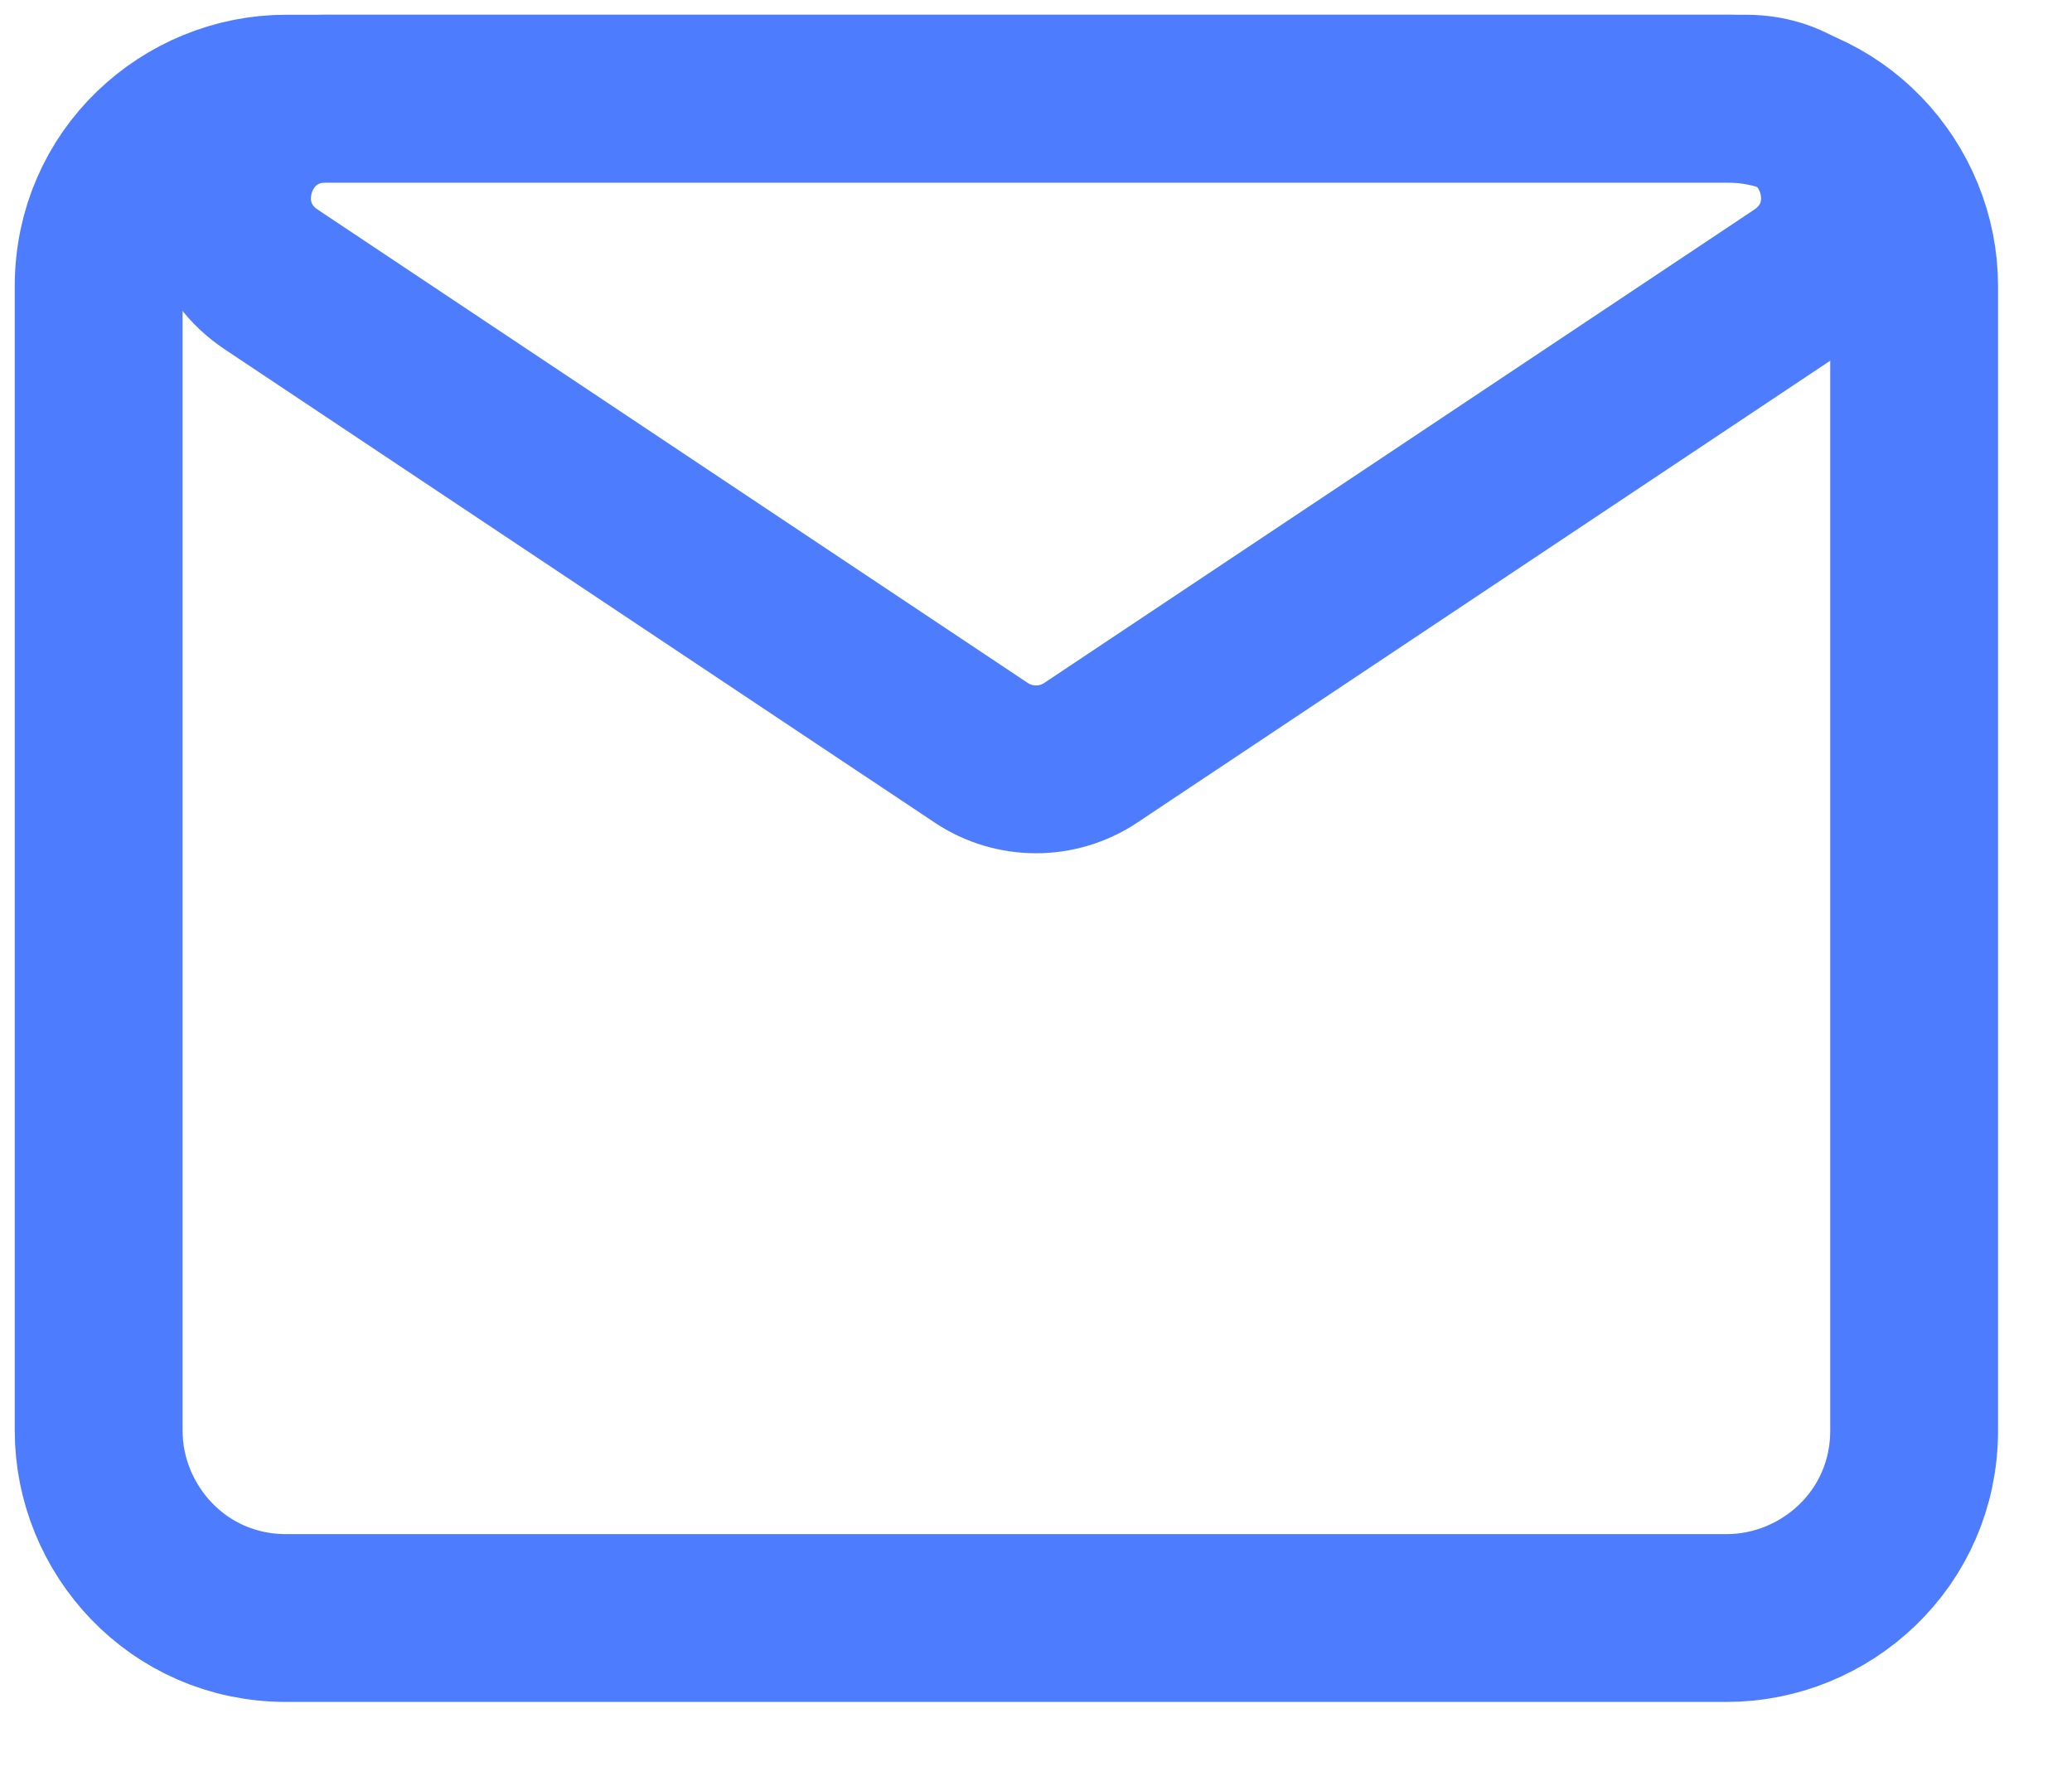 <svg width="21" height="18" viewBox="0 0 21 18" fill="none" xmlns="http://www.w3.org/2000/svg">
<path d="M17.5 16.4H2.9C1.8 16.4 1 15.5 1 14.5V2.9C1 1.8 1.9 1 2.9 1H17.5C18.6 1 19.4 1.9 19.4 2.9V14.5C19.4 15.6 18.5 16.4 17.5 16.4Z" stroke="#4E7CFF" stroke-width="1.701" stroke-miterlimit="10"/>
<path d="M11.055 7.63L18.252 2.832C19.075 2.283 18.687 1 17.697 1H3.303C2.313 1 1.925 2.283 2.748 2.832L9.945 7.63C10.281 7.854 10.719 7.854 11.055 7.63Z" stroke="#4E7CFF" stroke-width="1.701" stroke-miterlimit="10"/>
</svg>
